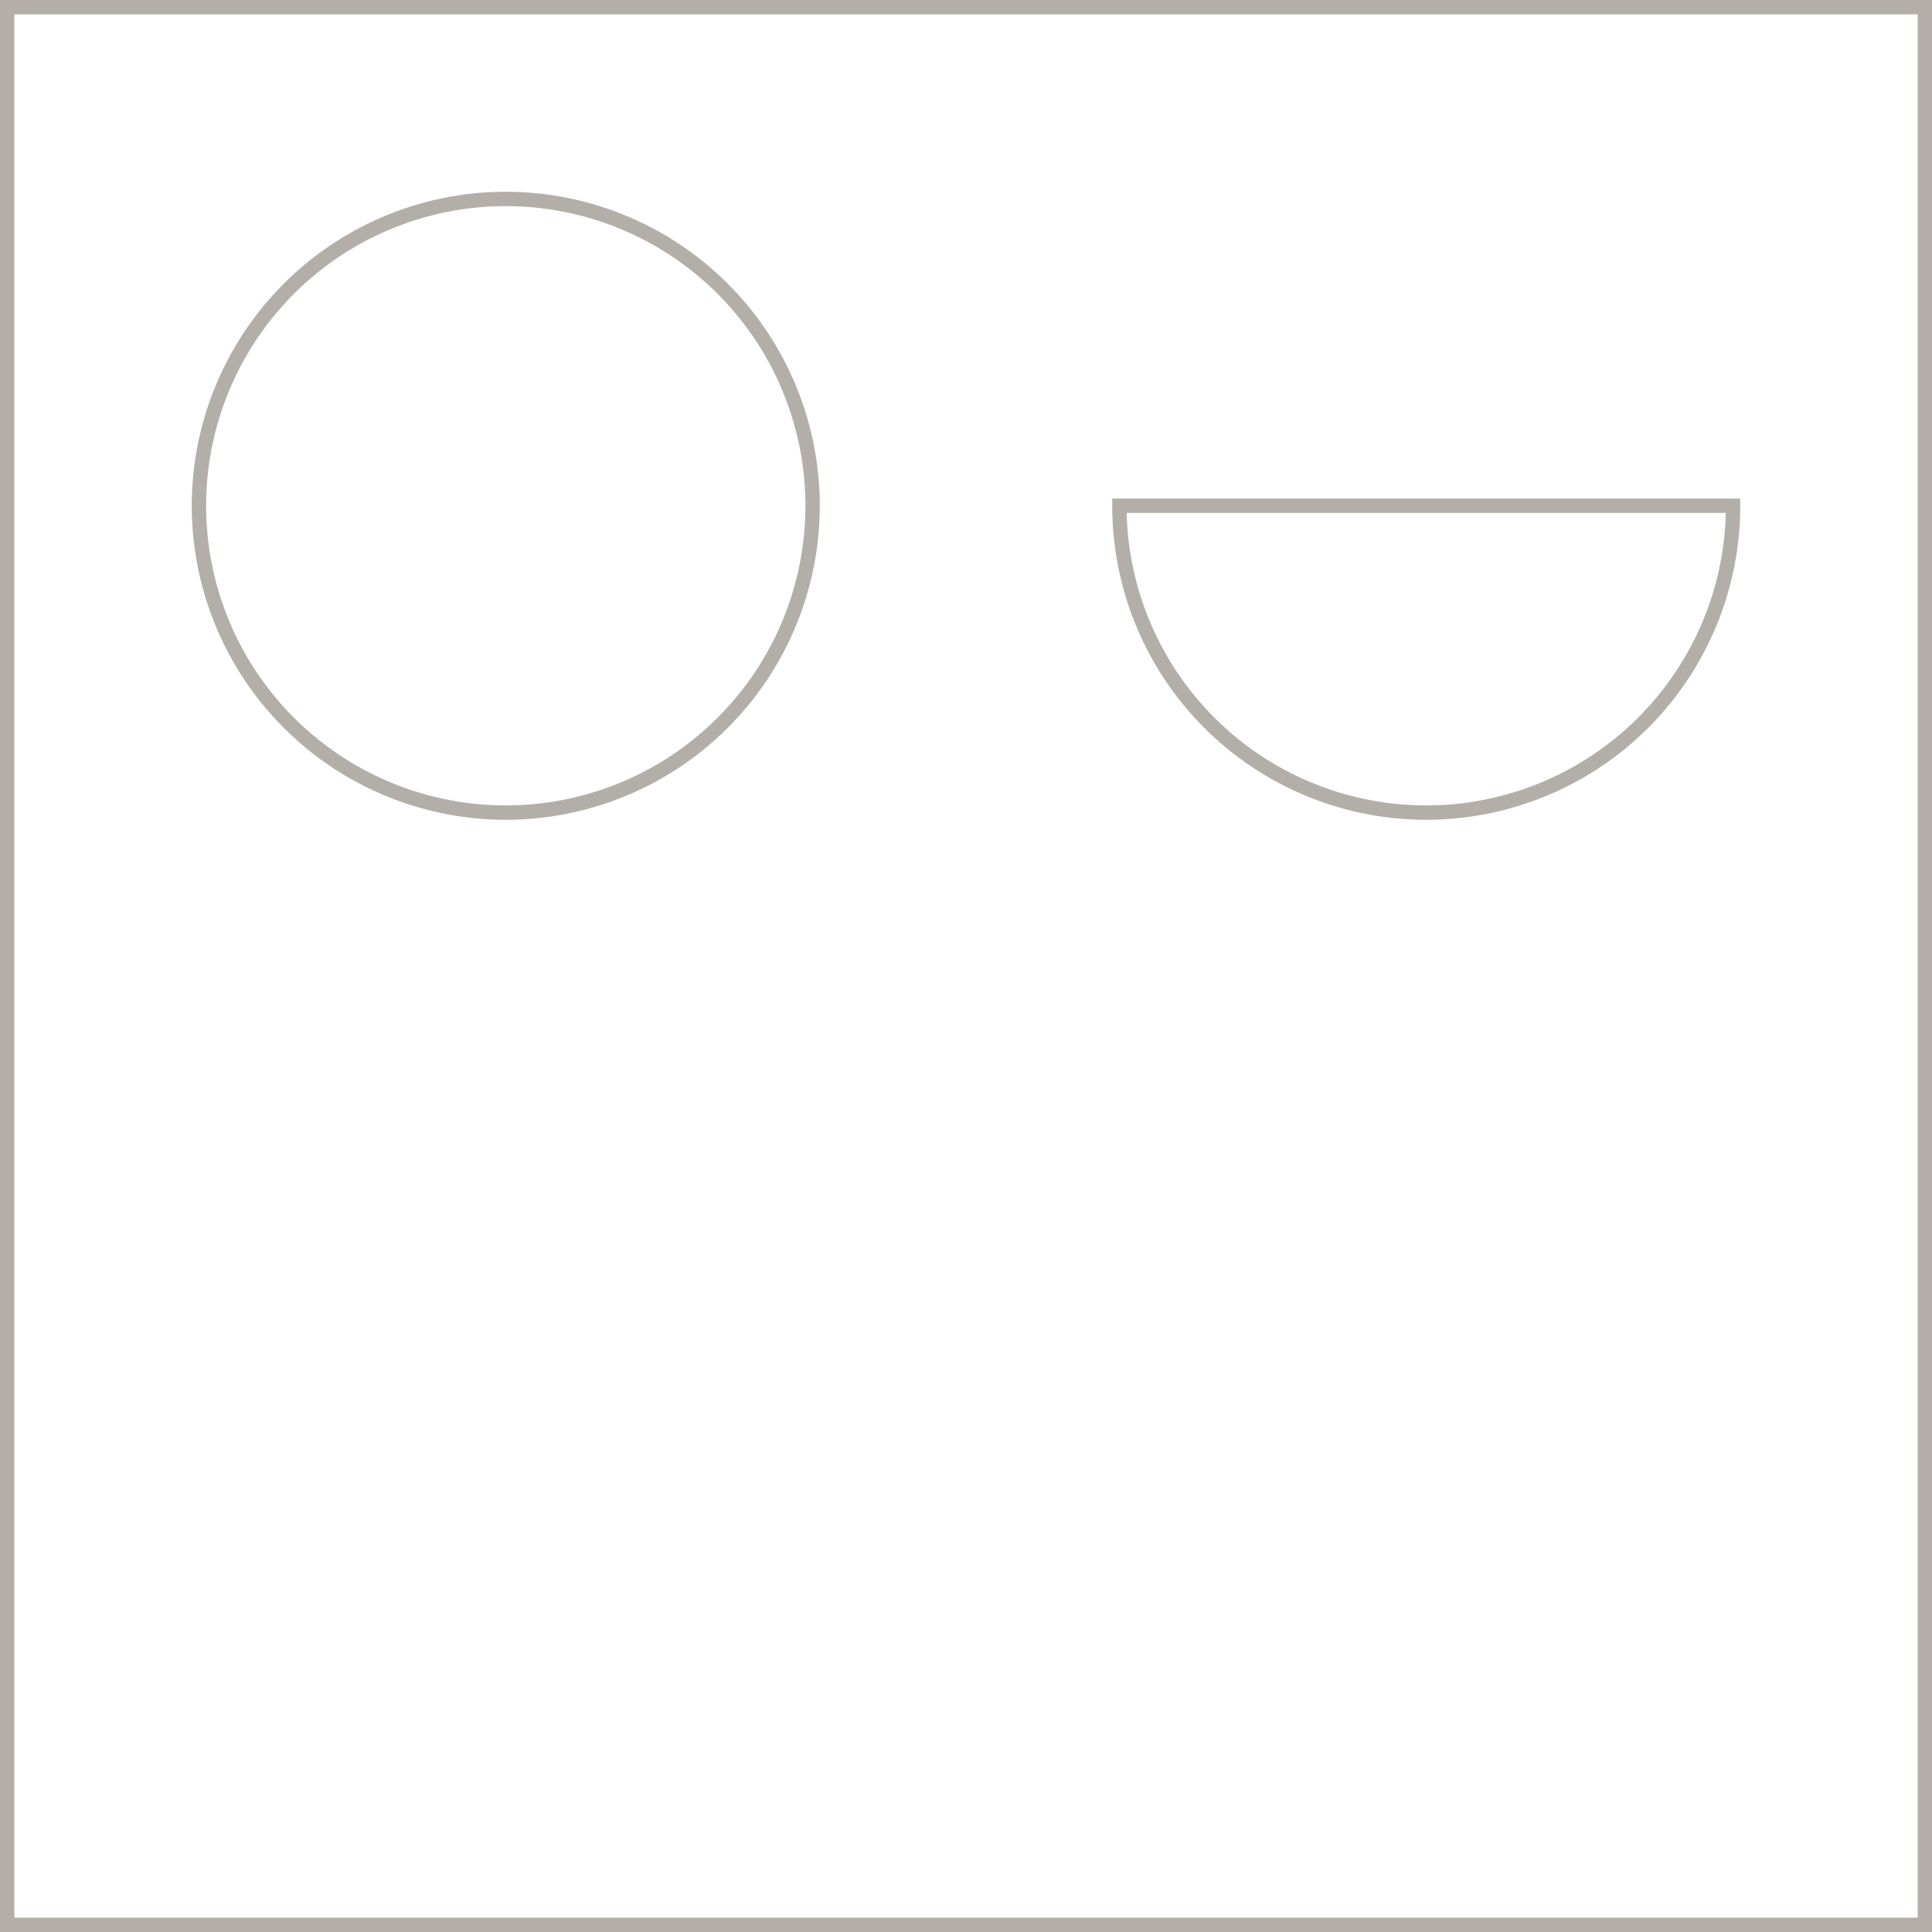 <svg xmlns="http://www.w3.org/2000/svg" width="201.695" height="201.695" viewBox="0 0 201.695 201.695"><defs><style>.a{fill:none;stroke:#b3afa8;stroke-miterlimit:10;stroke-width:1.5px;}</style></defs><path class="a" d="M.75.75v200.2h200.2V.75ZM52.8,84.832A32.031,32.031,0,1,1,84.832,52.8,32.033,32.033,0,0,1,52.8,84.832Zm96.094,0A32.033,32.033,0,0,1,116.863,52.8h64.063A32.033,32.033,0,0,1,148.895,84.832Z"/></svg>